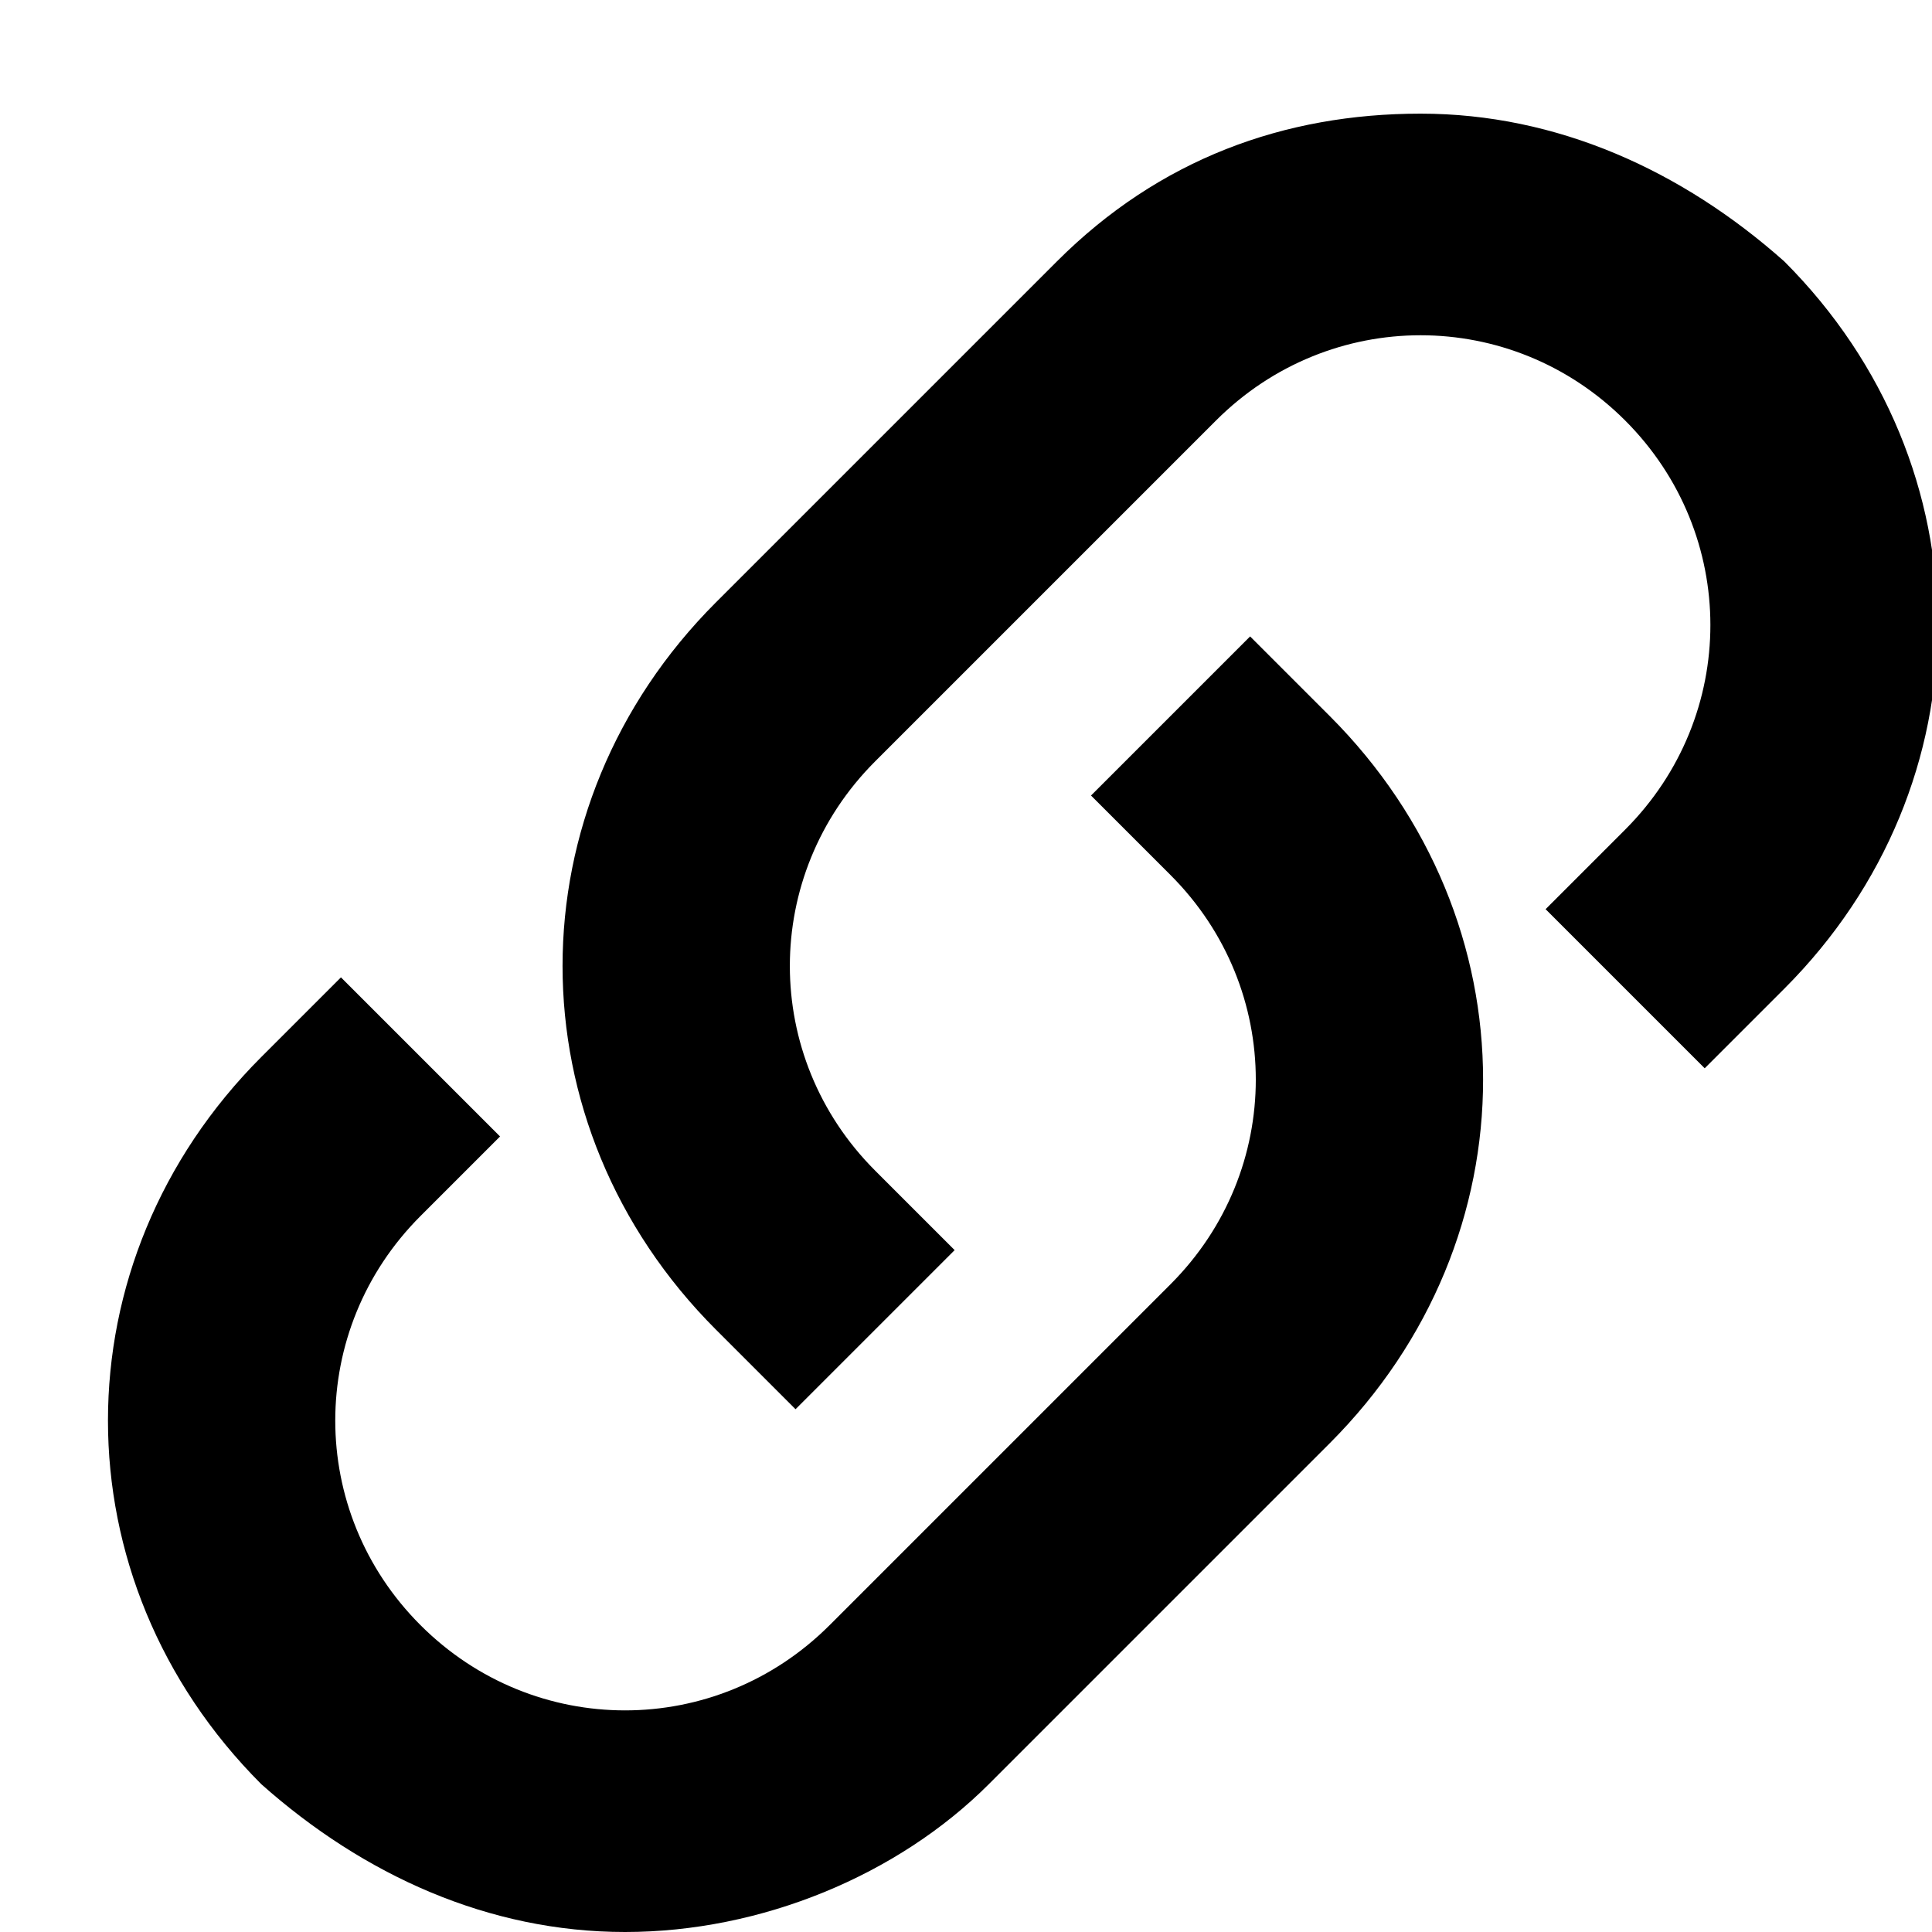 <svg width="18" height="18" class="icon icon-link" viewBox="-1 -1 17 17"><path d="M4.5,16c-1.2,0-2.3-0.5-3.2-1.3c-1.8-1.8-1.8-4.6,0-6.4L2,7.6L3.4,9L2.7,9.7 c-1,1-1,2.6,0,3.6c1,1,2.6,1,3.6,0l3-3c1-1,1-2.6,0-3.6L8.6,6L10,4.6l0.7,0.7c1.8,1.8,1.8,4.6,0,6.4l-3,3C6.9,15.5,5.7,16,4.5,16z"/><path d="M6,11.4l-0.7-0.7c-1.8-1.8-1.8-4.6,0-6.4l3-3c0.9-0.9,2-1.3,3.2-1.3s2.3,0.5,3.2,1.3c1.8,1.8,1.8,4.6,0,6.4 L14,8.4L12.6,7l0.7-0.7c1-1,1-2.6,0-3.6c-1-1-2.6-1-3.6,0l-3,3c-1,1-1,2.6,0,3.6L7.4,10L6,11.4z"/></svg>